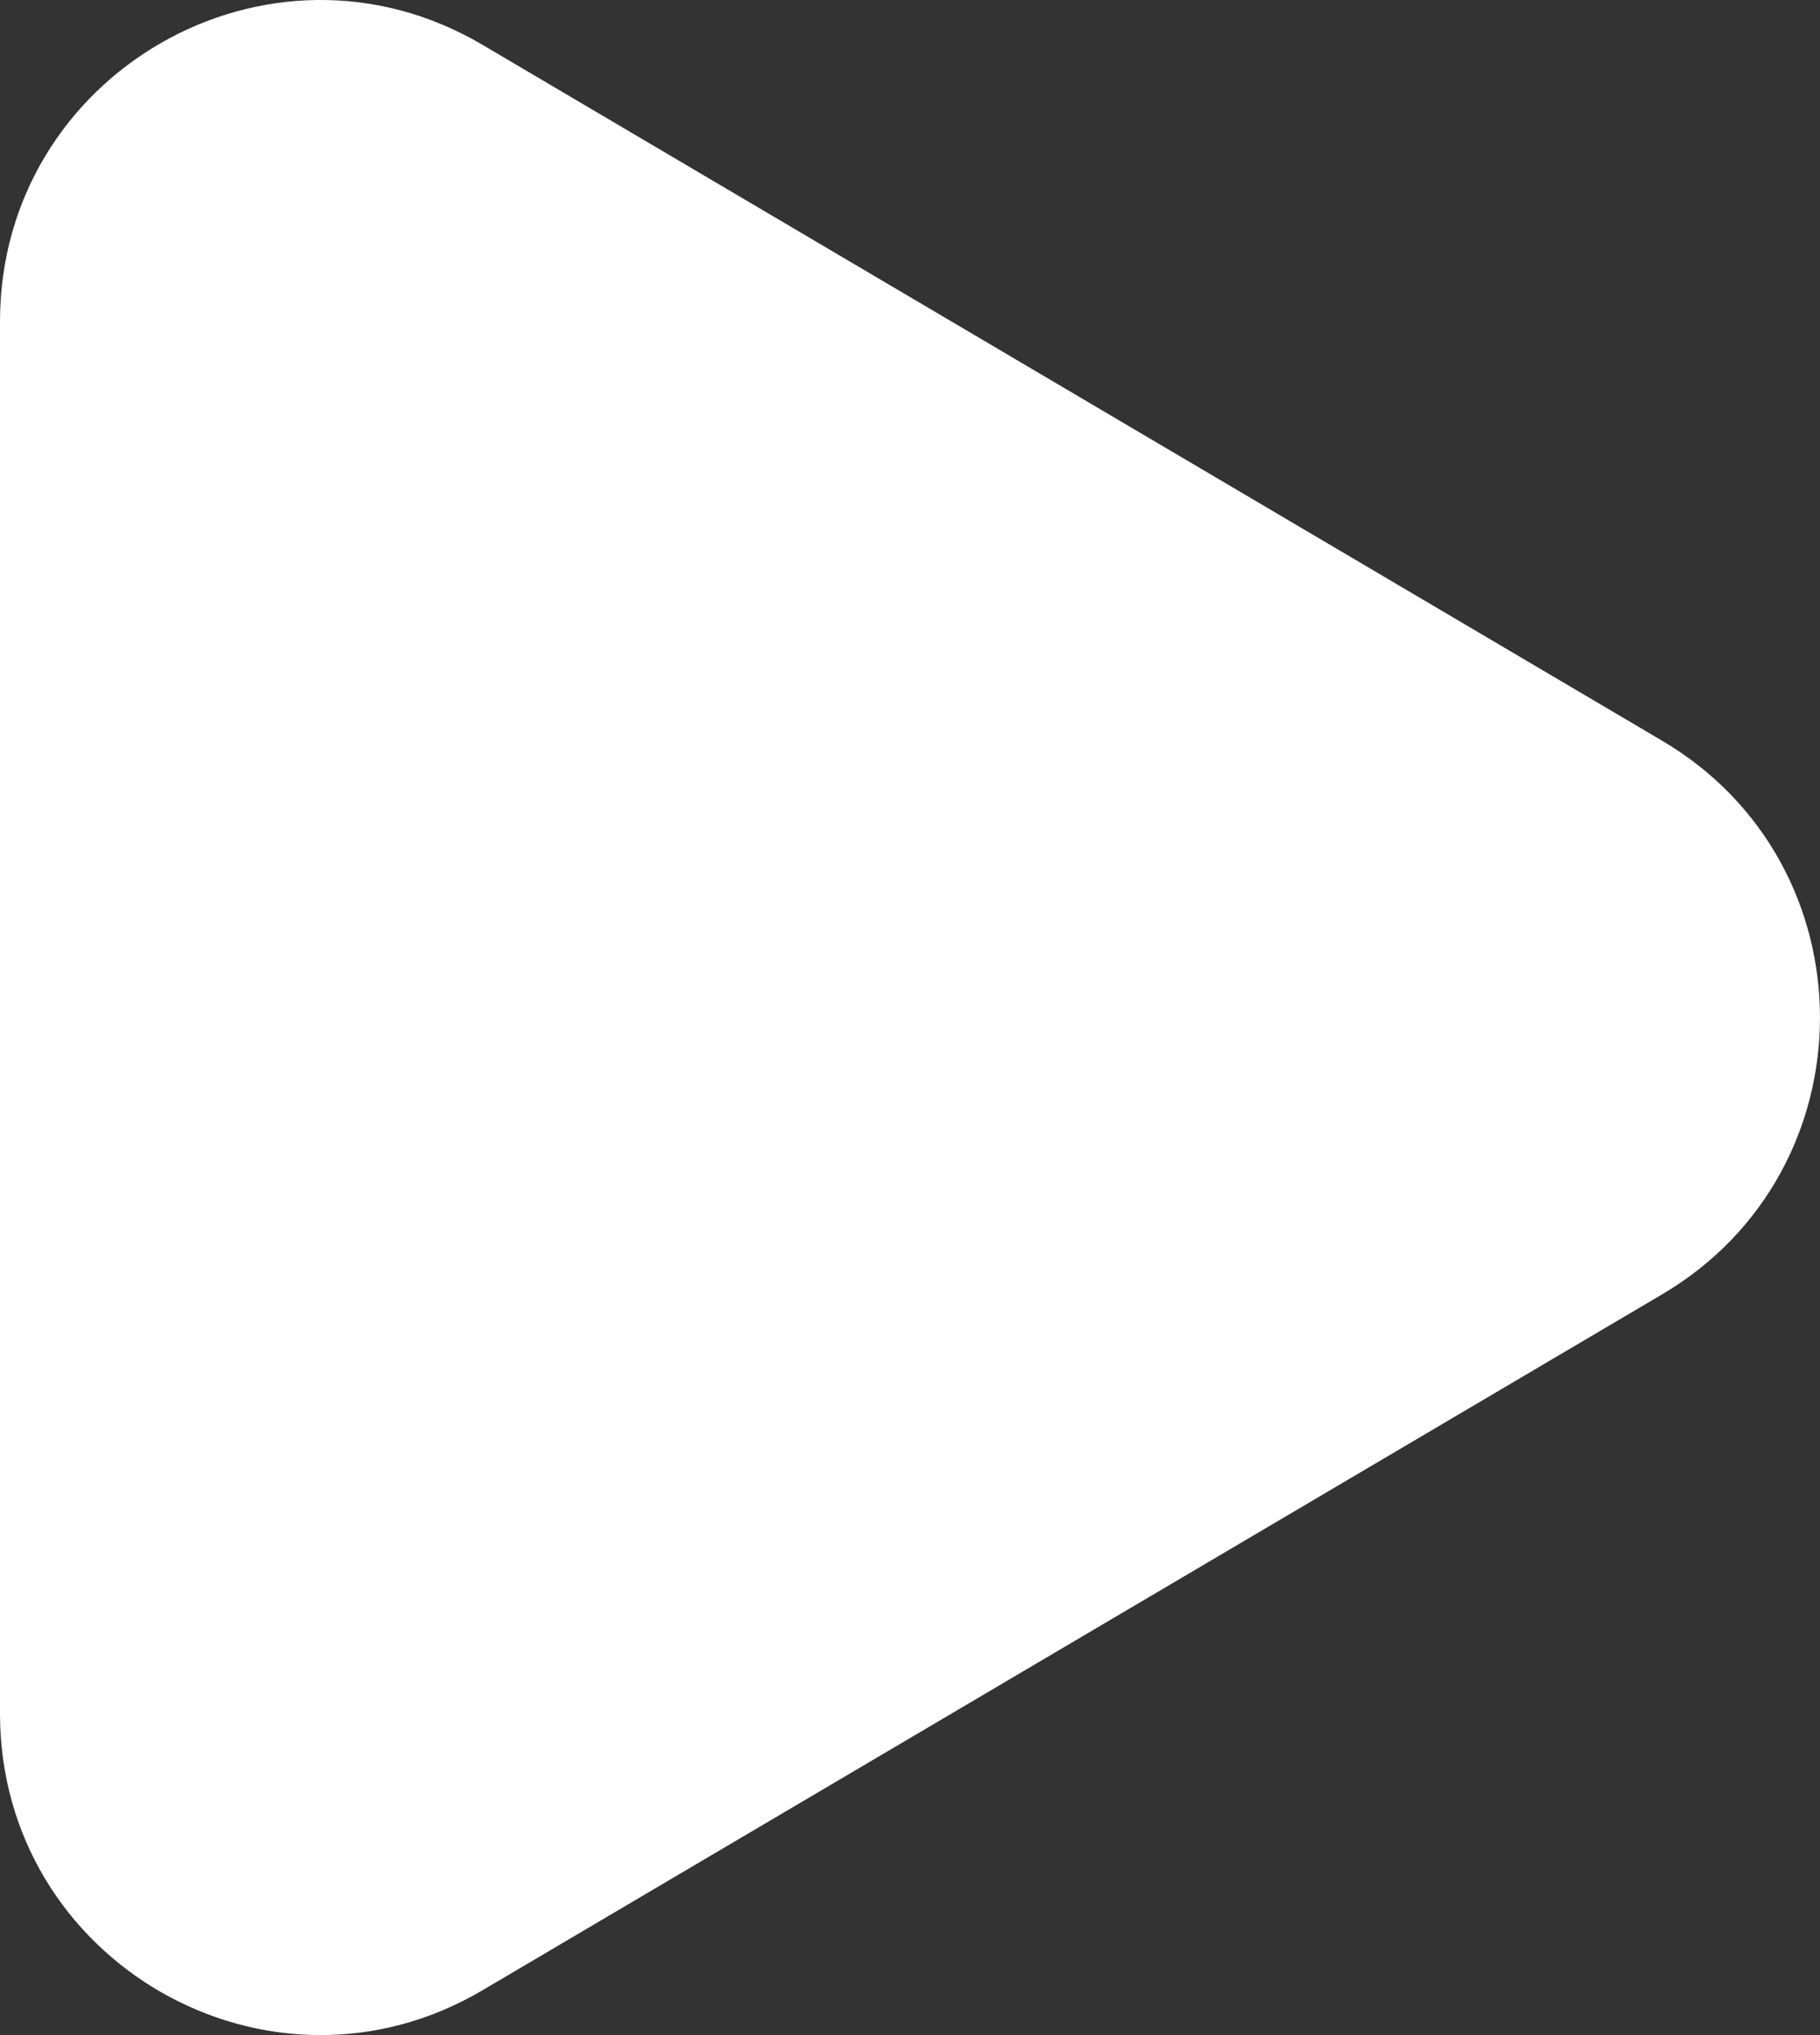 <svg width="17" height="19" viewBox="0 0 17 19" fill="none" xmlns="http://www.w3.org/2000/svg">
<rect x="0" y="0" width="17" height="19" fill="#333333" stroke="none"/>
<path fill-rule="evenodd" clip-rule="evenodd" d="M0 3.002C0 0.684 2.513 -0.757 4.506 0.418L15.526 6.916C17.491 8.075 17.491 10.925 15.526 12.084L4.506 18.582C2.513 19.757 0 18.316 0 15.998V3.002Z" fill="white"/>
</svg>
